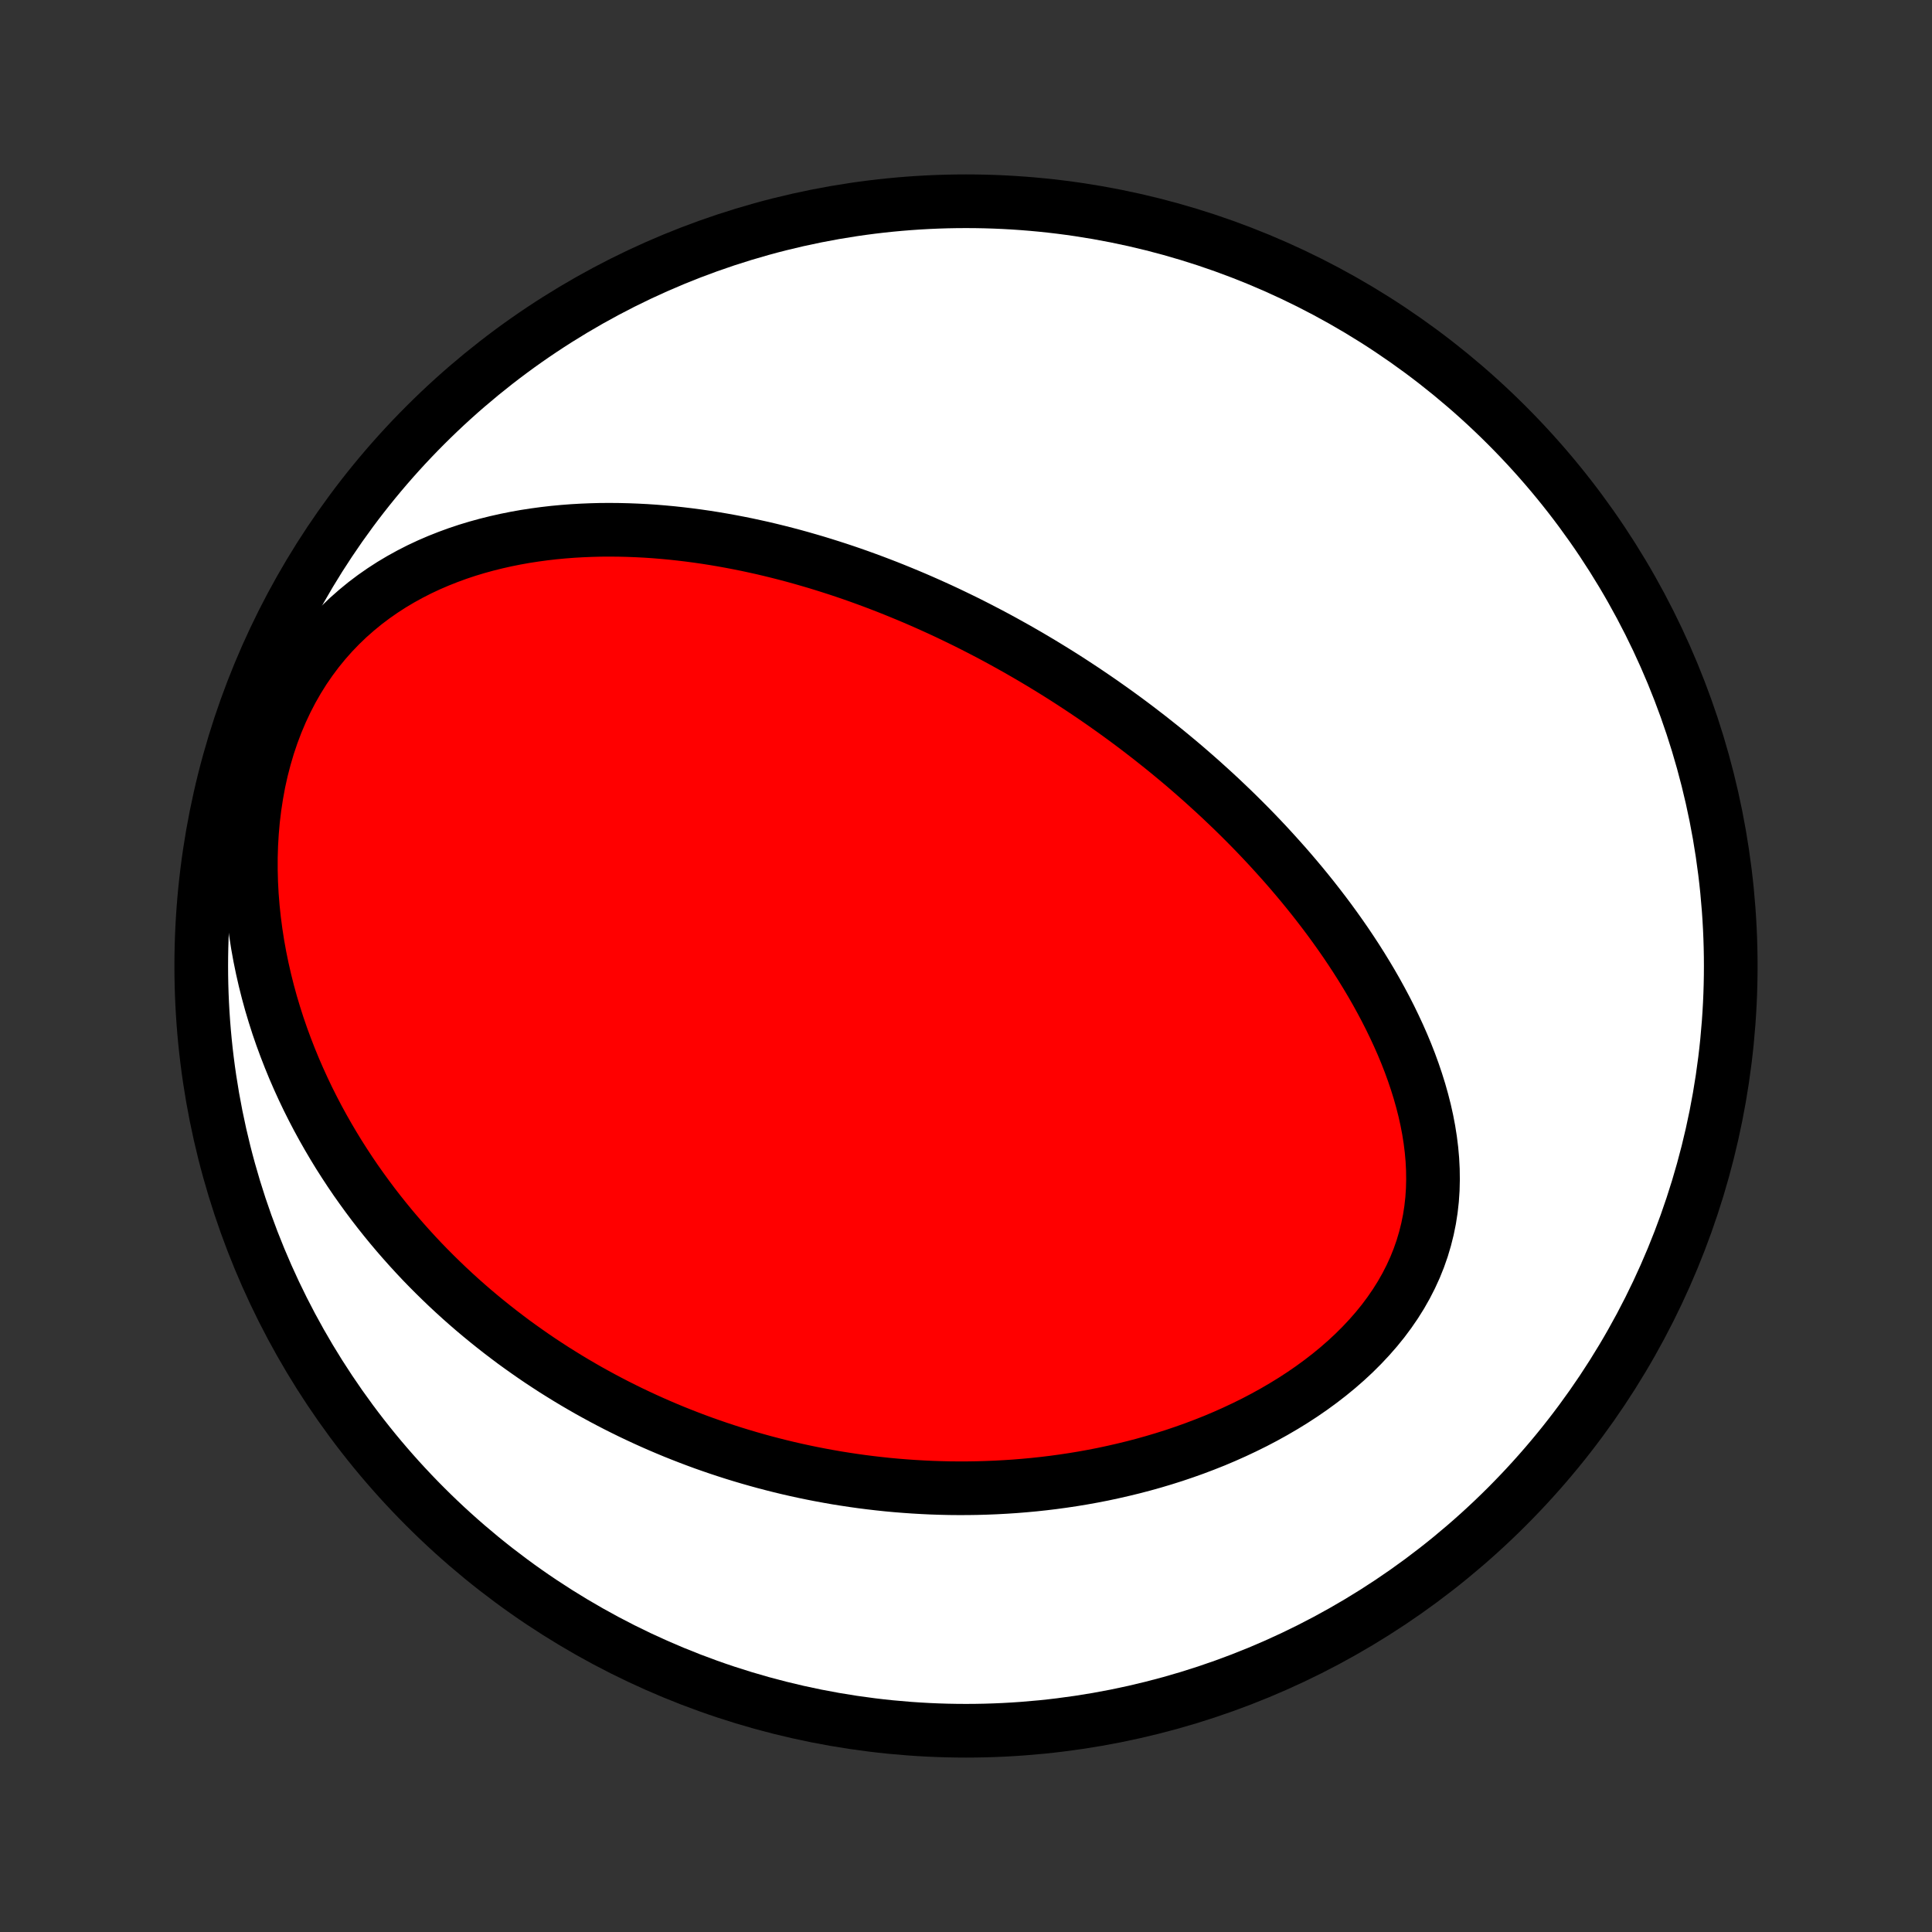 <?xml version="1.0" encoding="utf-8" standalone="no"?>
<!DOCTYPE svg PUBLIC "-//W3C//DTD SVG 1.1//EN"
  "http://www.w3.org/Graphics/SVG/1.1/DTD/svg11.dtd">
<!-- Created with matplotlib (http://matplotlib.org/) -->
<svg height="72pt" version="1.1" viewBox="0 0 72 72" width="72pt" xmlns="http://www.w3.org/2000/svg" xmlns:xlink="http://www.w3.org/1999/xlink">
 <rect x="0" y="0" width="72" height="72" fill="#333333" stroke="none"/>
 <defs>
  <style type="text/css">
*{stroke-linecap:butt;stroke-linejoin:round;}
  </style>
 </defs>
 <g id="figure_1">
  <g id="patch_1">
   <path d="
M0 72
L72 72
L72 0
L0 0
z
" style="fill:none;"/>
  </g>
  <g id="axes_1">
   <g id="PatchCollection_1">
    <defs>
     <path d="
M36 -7.5
C43.558 -7.5 50.808 -10.503 56.153 -15.848
C61.497 -21.192 64.5 -28.442 64.5 -36
C64.5 -43.558 61.497 -50.808 56.153 -56.153
C50.808 -61.497 43.558 -64.5 36 -64.5
C28.442 -64.5 21.192 -61.497 15.848 -56.153
C10.503 -50.808 7.5 -43.558 7.5 -36
C7.5 -28.442 10.503 -21.192 15.848 -15.848
C21.192 -10.503 28.442 -7.5 36 -7.5
z
" id="C0_0_a811fe30f3"/>
     <path d="
M37.885 -47.824
L38.115 -47.692
L38.344 -47.56
L38.573 -47.425
L38.801 -47.289
L39.028 -47.151
L39.255 -47.012
L39.481 -46.871
L39.707 -46.728
L39.932 -46.583
L40.157 -46.436
L40.381 -46.288
L40.605 -46.137
L40.829 -45.985
L41.052 -45.831
L41.275 -45.674
L41.498 -45.516
L41.721 -45.355
L41.943 -45.193
L42.165 -45.028
L42.387 -44.861
L42.608 -44.691
L42.83 -44.52
L43.051 -44.345
L43.273 -44.169
L43.494 -43.99
L43.715 -43.808
L43.936 -43.624
L44.157 -43.437
L44.377 -43.247
L44.598 -43.054
L44.818 -42.859
L45.038 -42.66
L45.259 -42.459
L45.479 -42.255
L45.698 -42.047
L45.918 -41.837
L46.137 -41.623
L46.356 -41.405
L46.575 -41.185
L46.793 -40.961
L47.011 -40.733
L47.228 -40.502
L47.444 -40.267
L47.66 -40.028
L47.876 -39.786
L48.09 -39.54
L48.303 -39.29
L48.516 -39.036
L48.727 -38.778
L48.937 -38.516
L49.145 -38.25
L49.352 -37.98
L49.557 -37.706
L49.76 -37.427
L49.961 -37.144
L50.16 -36.857
L50.356 -36.565
L50.549 -36.27
L50.739 -35.97
L50.926 -35.665
L51.11 -35.356
L51.289 -35.044
L51.464 -34.726
L51.635 -34.405
L51.801 -34.079
L51.961 -33.749
L52.116 -33.416
L52.265 -33.078
L52.407 -32.737
L52.542 -32.392
L52.669 -32.043
L52.788 -31.691
L52.899 -31.336
L53 -30.978
L53.092 -30.617
L53.173 -30.254
L53.243 -29.888
L53.301 -29.521
L53.347 -29.152
L53.38 -28.782
L53.399 -28.412
L53.404 -28.041
L53.395 -27.67
L53.37 -27.299
L53.329 -26.93
L53.272 -26.562
L53.198 -26.197
L53.107 -25.834
L53 -25.474
L52.875 -25.117
L52.734 -24.766
L52.575 -24.418
L52.4 -24.076
L52.209 -23.74
L52.002 -23.41
L51.78 -23.087
L51.544 -22.77
L51.293 -22.461
L51.029 -22.159
L50.753 -21.865
L50.466 -21.579
L50.167 -21.301
L49.859 -21.032
L49.541 -20.771
L49.215 -20.519
L48.881 -20.275
L48.54 -20.04
L48.193 -19.814
L47.84 -19.597
L47.482 -19.388
L47.12 -19.188
L46.754 -18.996
L46.384 -18.813
L46.012 -18.638
L45.638 -18.471
L45.262 -18.312
L44.884 -18.162
L44.506 -18.019
L44.126 -17.884
L43.747 -17.756
L43.367 -17.636
L42.988 -17.523
L42.609 -17.417
L42.231 -17.318
L41.853 -17.226
L41.477 -17.14
L41.103 -17.06
L40.73 -16.987
L40.358 -16.92
L39.989 -16.859
L39.621 -16.804
L39.255 -16.754
L38.891 -16.71
L38.53 -16.671
L38.17 -16.638
L37.813 -16.609
L37.459 -16.586
L37.107 -16.567
L36.757 -16.553
L36.409 -16.543
L36.065 -16.538
L35.722 -16.537
L35.382 -16.54
L35.045 -16.548
L34.71 -16.559
L34.377 -16.575
L34.047 -16.594
L33.72 -16.617
L33.394 -16.643
L33.072 -16.673
L32.751 -16.707
L32.433 -16.744
L32.117 -16.784
L31.803 -16.828
L31.492 -16.875
L31.183 -16.924
L30.876 -16.978
L30.571 -17.034
L30.268 -17.093
L29.968 -17.155
L29.669 -17.22
L29.372 -17.288
L29.077 -17.359
L28.784 -17.433
L28.493 -17.509
L28.203 -17.589
L27.915 -17.671
L27.629 -17.756
L27.345 -17.843
L27.062 -17.934
L26.78 -18.027
L26.501 -18.123
L26.222 -18.221
L25.945 -18.323
L25.67 -18.427
L25.396 -18.534
L25.123 -18.643
L24.851 -18.756
L24.581 -18.871
L24.312 -18.989
L24.044 -19.11
L23.777 -19.234
L23.511 -19.36
L23.247 -19.49
L22.983 -19.622
L22.72 -19.758
L22.459 -19.896
L22.198 -20.038
L21.938 -20.182
L21.68 -20.33
L21.422 -20.481
L21.165 -20.635
L20.909 -20.793
L20.653 -20.953
L20.399 -21.118
L20.145 -21.285
L19.892 -21.457
L19.641 -21.632
L19.39 -21.81
L19.139 -21.992
L18.89 -22.179
L18.641 -22.369
L18.394 -22.563
L18.147 -22.761
L17.901 -22.963
L17.656 -23.169
L17.412 -23.38
L17.169 -23.595
L16.927 -23.815
L16.686 -24.039
L16.447 -24.268
L16.208 -24.502
L15.971 -24.74
L15.735 -24.983
L15.501 -25.232
L15.268 -25.486
L15.037 -25.745
L14.807 -26.009
L14.579 -26.279
L14.353 -26.555
L14.129 -26.836
L13.907 -27.123
L13.688 -27.416
L13.471 -27.715
L13.256 -28.019
L13.044 -28.331
L12.836 -28.648
L12.63 -28.971
L12.428 -29.302
L12.23 -29.638
L12.035 -29.981
L11.844 -30.331
L11.658 -30.687
L11.476 -31.05
L11.3 -31.419
L11.128 -31.796
L10.962 -32.178
L10.802 -32.568
L10.648 -32.964
L10.5 -33.366
L10.359 -33.775
L10.226 -34.191
L10.1 -34.612
L9.983 -35.039
L9.874 -35.472
L9.774 -35.911
L9.683 -36.354
L9.602 -36.803
L9.532 -37.256
L9.472 -37.713
L9.423 -38.174
L9.386 -38.638
L9.361 -39.105
L9.349 -39.574
L9.349 -40.044
L9.363 -40.514
L9.391 -40.984
L9.432 -41.454
L9.489 -41.922
L9.56 -42.386
L9.645 -42.848
L9.746 -43.304
L9.863 -43.755
L9.994 -44.2
L10.141 -44.636
L10.303 -45.064
L10.48 -45.483
L10.672 -45.891
L10.878 -46.288
L11.098 -46.673
L11.331 -47.045
L11.578 -47.404
L11.836 -47.749
L12.107 -48.081
L12.388 -48.398
L12.679 -48.7
L12.979 -48.988
L13.289 -49.261
L13.605 -49.52
L13.93 -49.765
L14.26 -49.995
L14.596 -50.212
L14.937 -50.415
L15.282 -50.605
L15.631 -50.783
L15.983 -50.948
L16.338 -51.101
L16.694 -51.242
L17.052 -51.373
L17.412 -51.493
L17.772 -51.602
L18.132 -51.701
L18.493 -51.791
L18.853 -51.872
L19.212 -51.944
L19.57 -52.008
L19.928 -52.063
L20.284 -52.111
L20.638 -52.152
L20.991 -52.185
L21.342 -52.212
L21.69 -52.232
L22.037 -52.246
L22.381 -52.255
L22.723 -52.257
L23.063 -52.254
L23.4 -52.246
L23.734 -52.233
L24.066 -52.216
L24.395 -52.194
L24.721 -52.167
L25.044 -52.137
L25.365 -52.102
L25.683 -52.064
L25.999 -52.022
L26.311 -51.977
L26.621 -51.928
L26.928 -51.876
L27.232 -51.821
L27.534 -51.763
L27.833 -51.703
L28.129 -51.639
L28.423 -51.574
L28.714 -51.505
L29.003 -51.434
L29.289 -51.361
L29.572 -51.286
L29.854 -51.208
L30.132 -51.128
L30.409 -51.047
L30.683 -50.963
L30.956 -50.877
L31.226 -50.79
L31.493 -50.701
L31.759 -50.61
L32.023 -50.517
L32.285 -50.422
L32.545 -50.326
L32.803 -50.228
L33.059 -50.129
L33.313 -50.028
L33.566 -49.925
L33.818 -49.821
L34.067 -49.716
L34.315 -49.609
L34.562 -49.5
L34.807 -49.39
L35.051 -49.279
L35.293 -49.166
L35.534 -49.051
L35.774 -48.935
L36.013 -48.818
L36.25 -48.699
L36.487 -48.578
L36.722 -48.456
L36.957 -48.333
L37.19 -48.208
L37.423 -48.081
z
" id="C0_1_b83cc8c82f"/>
    </defs>
    <g clip-path="url(#p1bffca34e9)">
     <use style="fill:#ffffff;stroke:#000000;stroke-width:2.0;" x="0.0" xlink:href="#C0_0_a811fe30f3" y="72.0"/>
    </g>
    <g clip-path="url(#p1bffca34e9)">
     <use style="fill:#ff0000;stroke:#000000;stroke-width:2.0;" x="0.0" xlink:href="#C0_1_b83cc8c82f" y="72.0"/>
    </g>
   </g>
  </g>
 </g>
 <defs>
  <clipPath id="p1bffca34e9">
   <rect height="72.0" width="72.0" x="0.0" y="0.0"/>
  </clipPath>
 </defs>
</svg>
